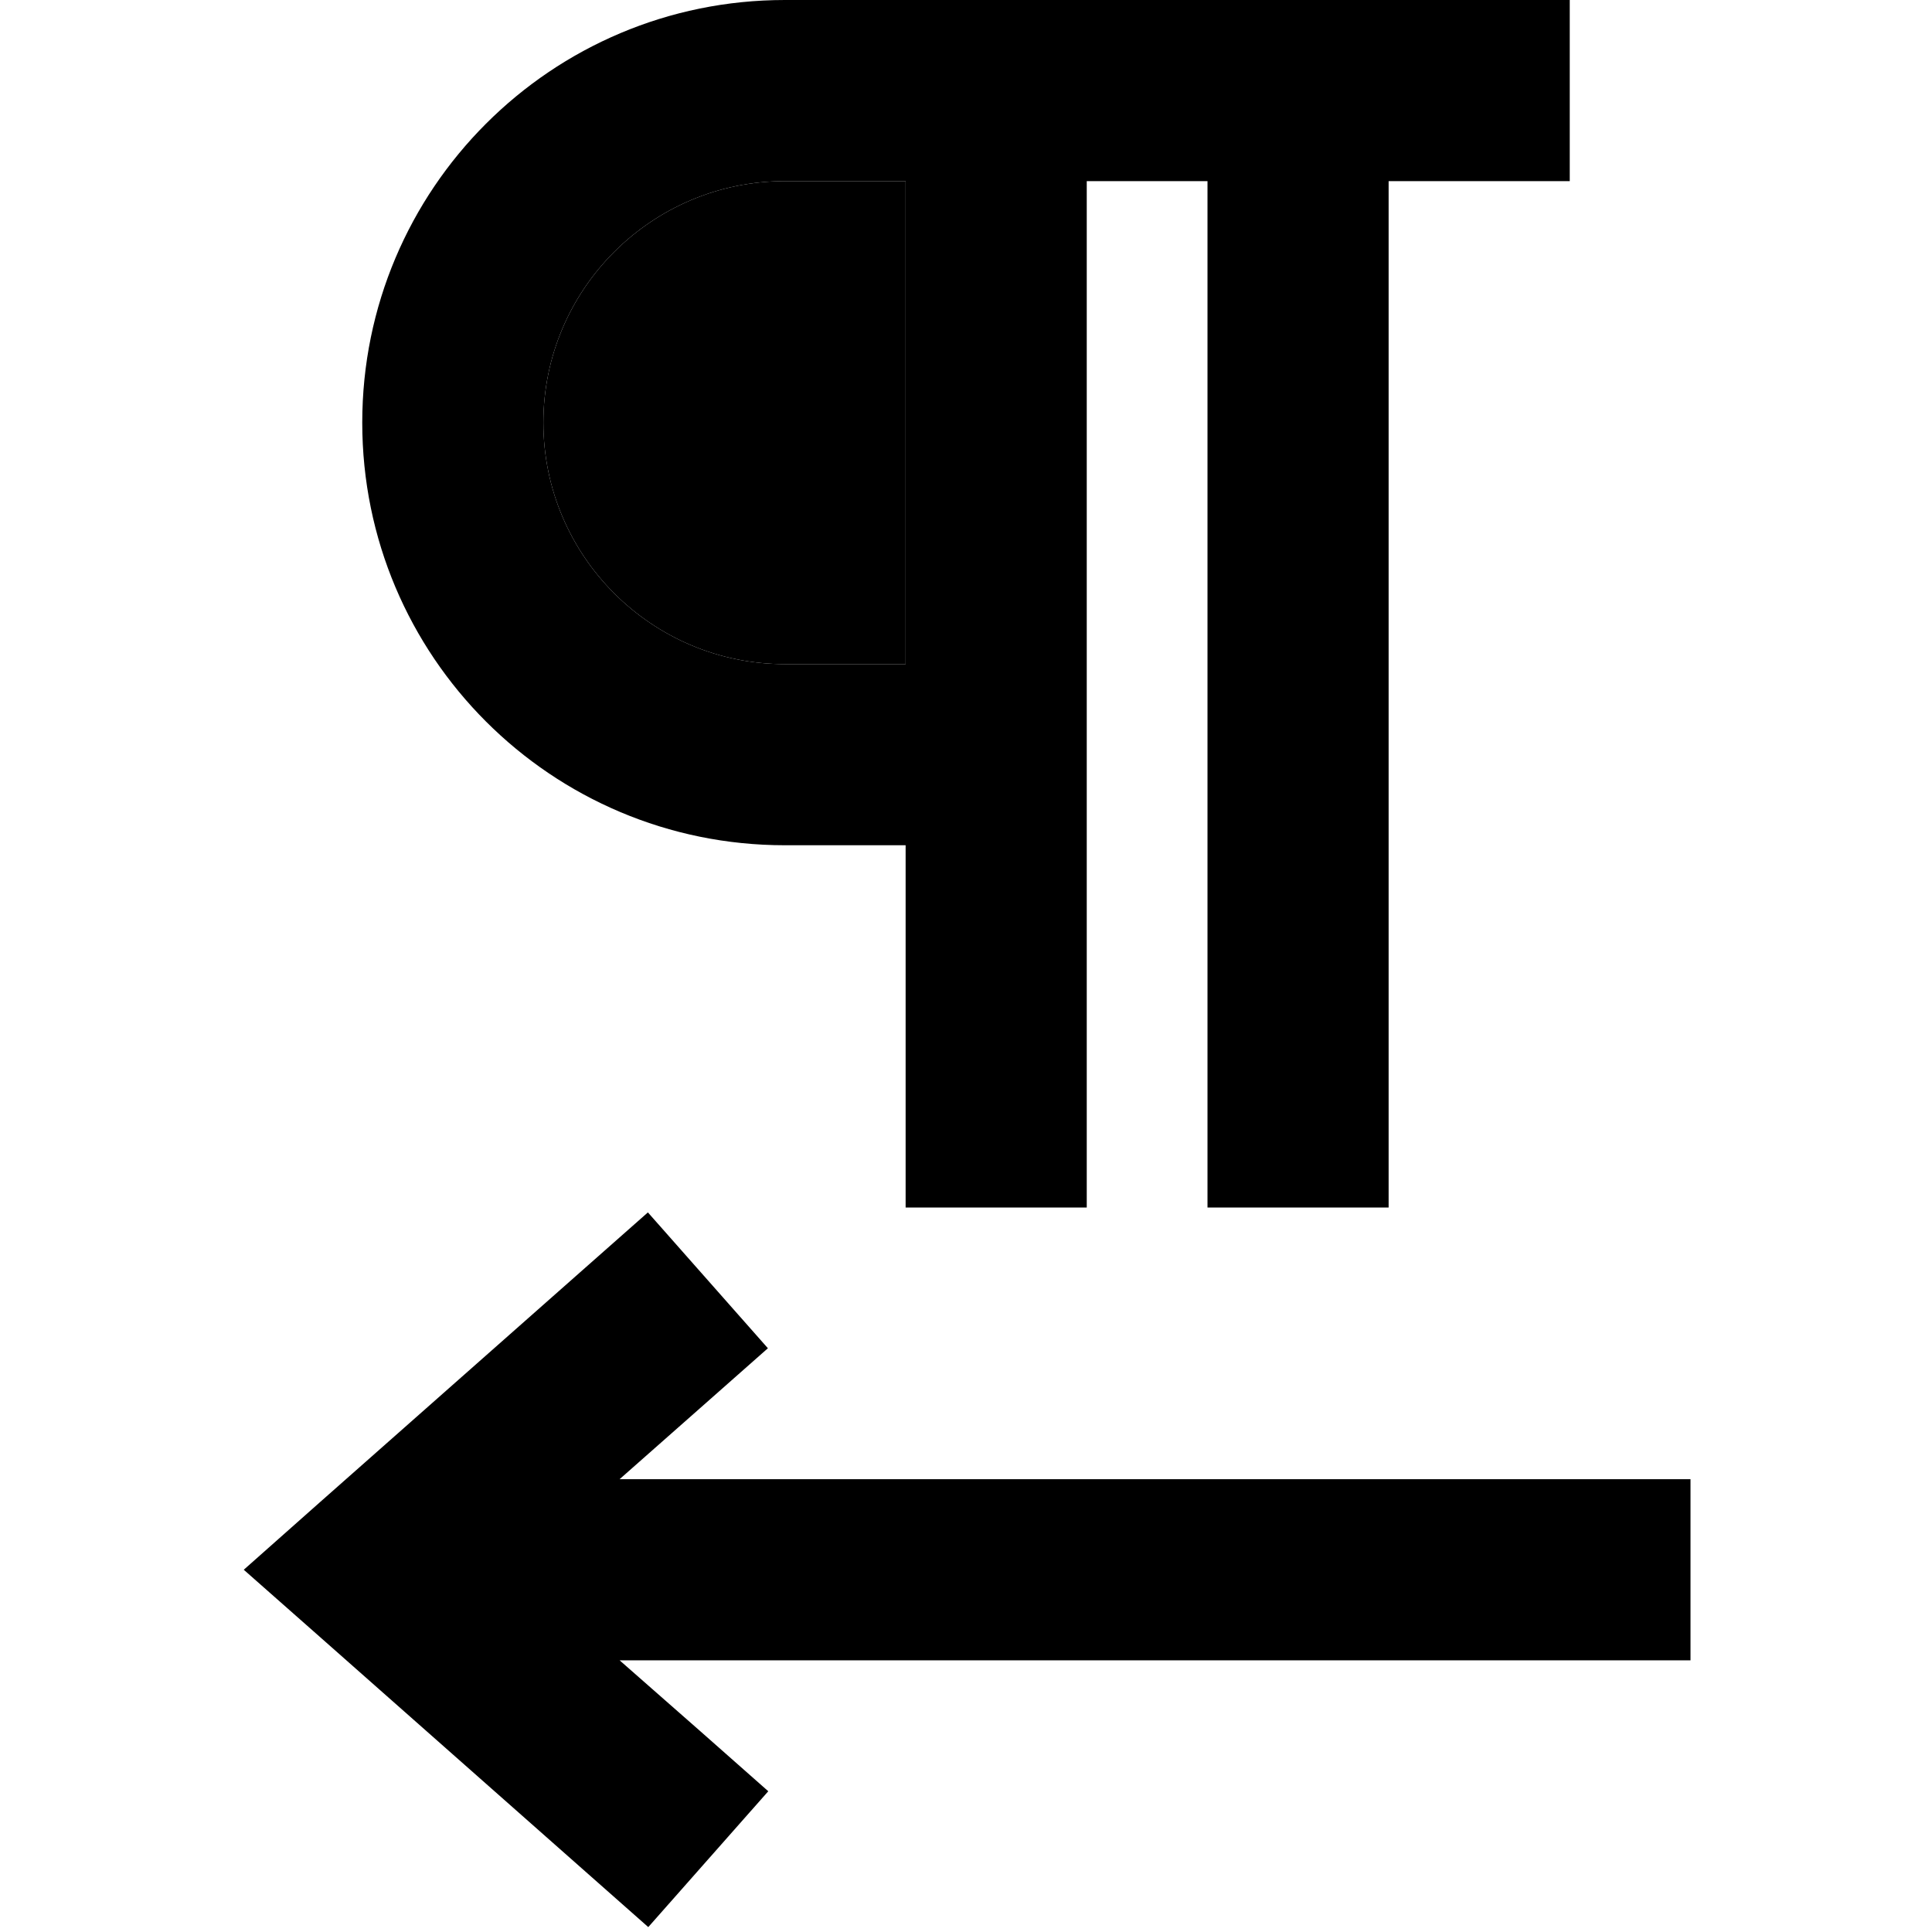 <svg xmlns="http://www.w3.org/2000/svg" width="24" height="24" viewBox="0 0 384 512"><path class="pr-icon-duotone-secondary" d="M80 112c0 35.3 28.7 64 64 64l32 0 0-128-8 0-24 0c-35.3 0-64 28.7-64 64z"/><path class="pr-icon-duotone-primary" d="M304 48l24 0 24 0 0-48L328 0 200 0 168 0 144 0C82.1 0 32 50.1 32 112s50.1 112 112 112l32 0 0 72 0 24 48 0 0-24 0-248 32 0 0 248 0 24 48 0 0-24 0-248zM176 48l0 128-32 0c-35.3 0-64-28.7-64-64s28.7-64 64-64l24 0 8 0zM121.5 373.2l18-15.9-31.8-36-18 15.9L20.9 398 .6 416l20.4 18 68.8 60.8 18 15.9 31.8-36-18-15.9L100.2 440 360 440l24 0 0-48-24 0-259.8 0 21.3-18.8z"/></svg>